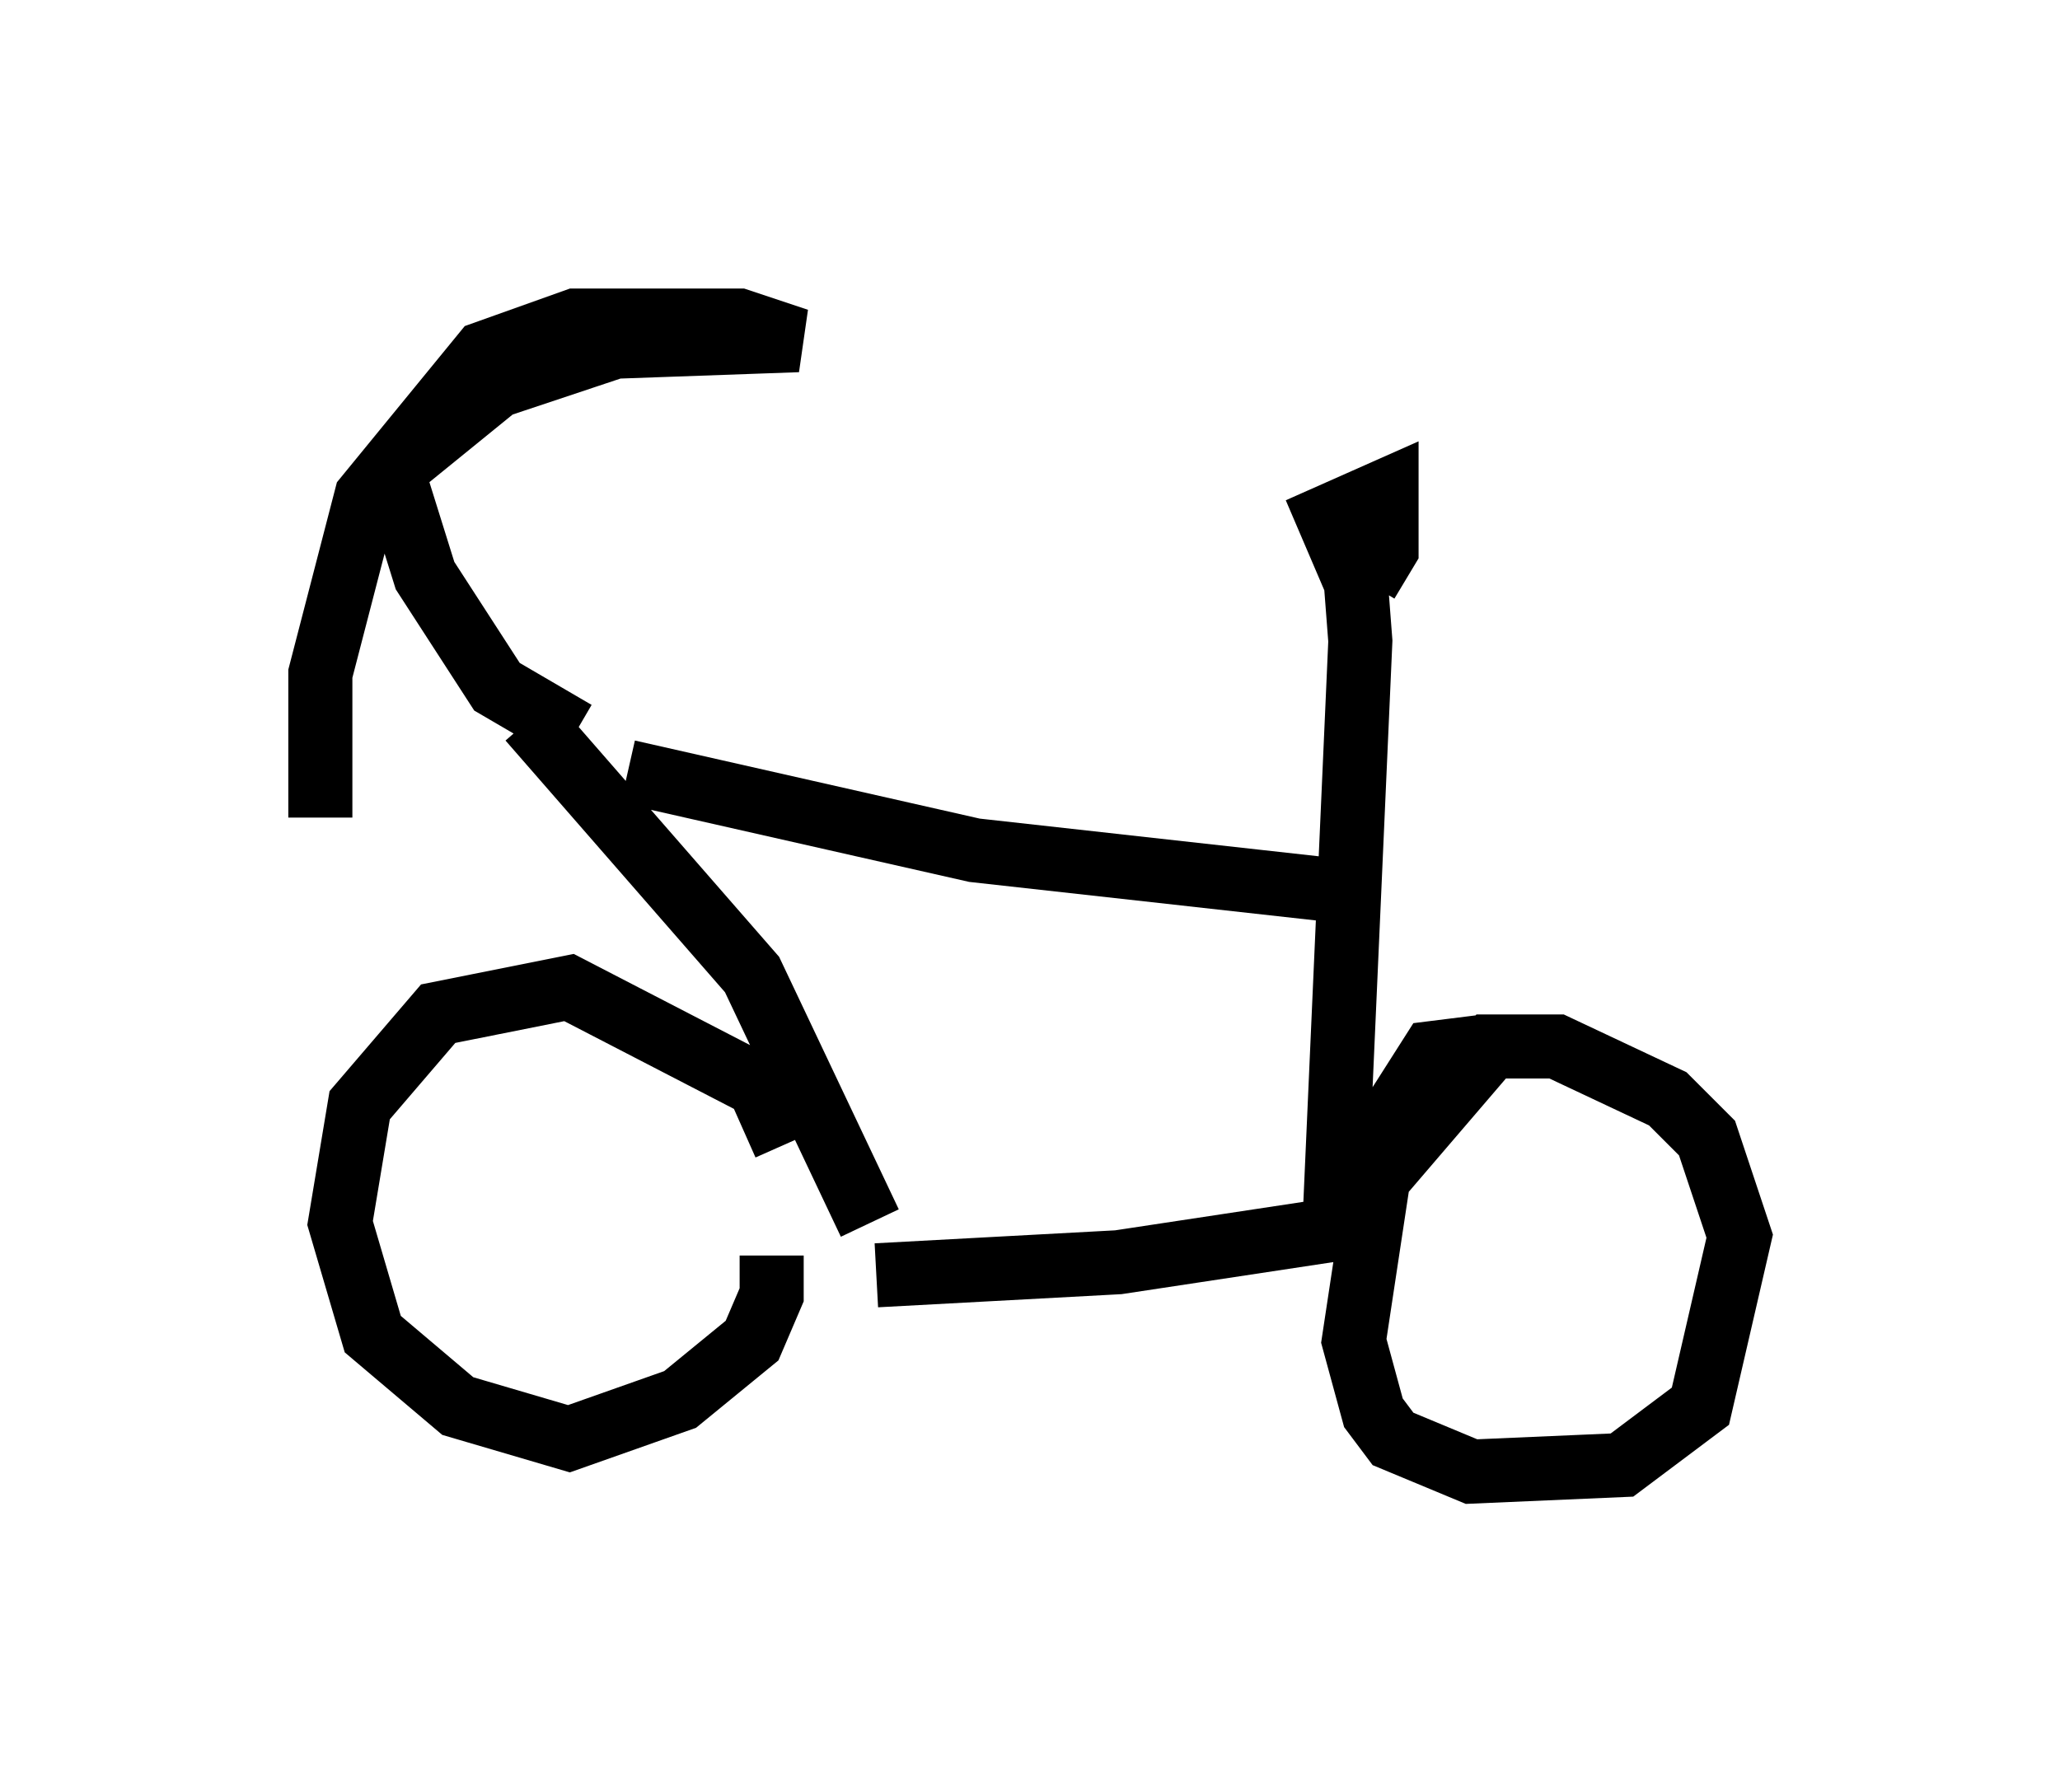 <?xml version="1.0" encoding="utf-8" ?>
<svg baseProfile="full" height="27.967" version="1.1" width="32.152" xmlns="http://www.w3.org/2000/svg" xmlns:ev="http://www.w3.org/2001/xml-events" xmlns:xlink="http://www.w3.org/1999/xlink"><defs /><rect fill="white" height="27.967" width="32.152" x="0" y="0" /><path d="M11.125, 17.454 m0.919, 2.144 l0.0, 0.613 -0.306, 0.715 l-1.123, 0.919 -1.735, 0.613 l-1.735, -0.51 -1.327, -1.123 l-0.51, -1.735 0.306, -1.838 l1.225, -1.429 2.042, -0.408 l2.96, 1.531 0.408, 0.919 m1.429, 2.042 l3.777, -0.204 3.369, -0.51 l2.45, -2.858 1.021, 0.0 l1.735, 0.817 0.613, 0.613 l0.51, 1.531 -0.613, 2.654 l-1.225, 0.919 -2.348, 0.102 l-1.225, -0.51 -0.306, -0.408 l-0.306, -1.123 0.51, -3.369 l0.715, -1.123 0.817, -0.102 m-2.348, 2.858 l0.408, -9.188 -0.102, -1.327 l0.408, 0.102 -0.51, 0.0 l-0.306, -0.715 0.919, -0.408 l0.0, 0.919 -0.306, 0.51 m-0.613, 4.798 l-5.513, -0.613 -5.41, -1.225 m3.777, 7.044 l-1.838, -3.879 -3.471, -3.981 m0.715, 0.204 l-1.225, -0.715 -1.123, -1.735 l-0.51, -1.633 1.633, -1.327 l1.838, -0.613 2.858, -0.102 l-0.919, -0.306 -2.552, 0.0 l-1.429, 0.51 -1.838, 2.246 l-0.715, 2.756 0.0, 2.246 " fill="none" stroke="black" stroke-width="1" /></svg>